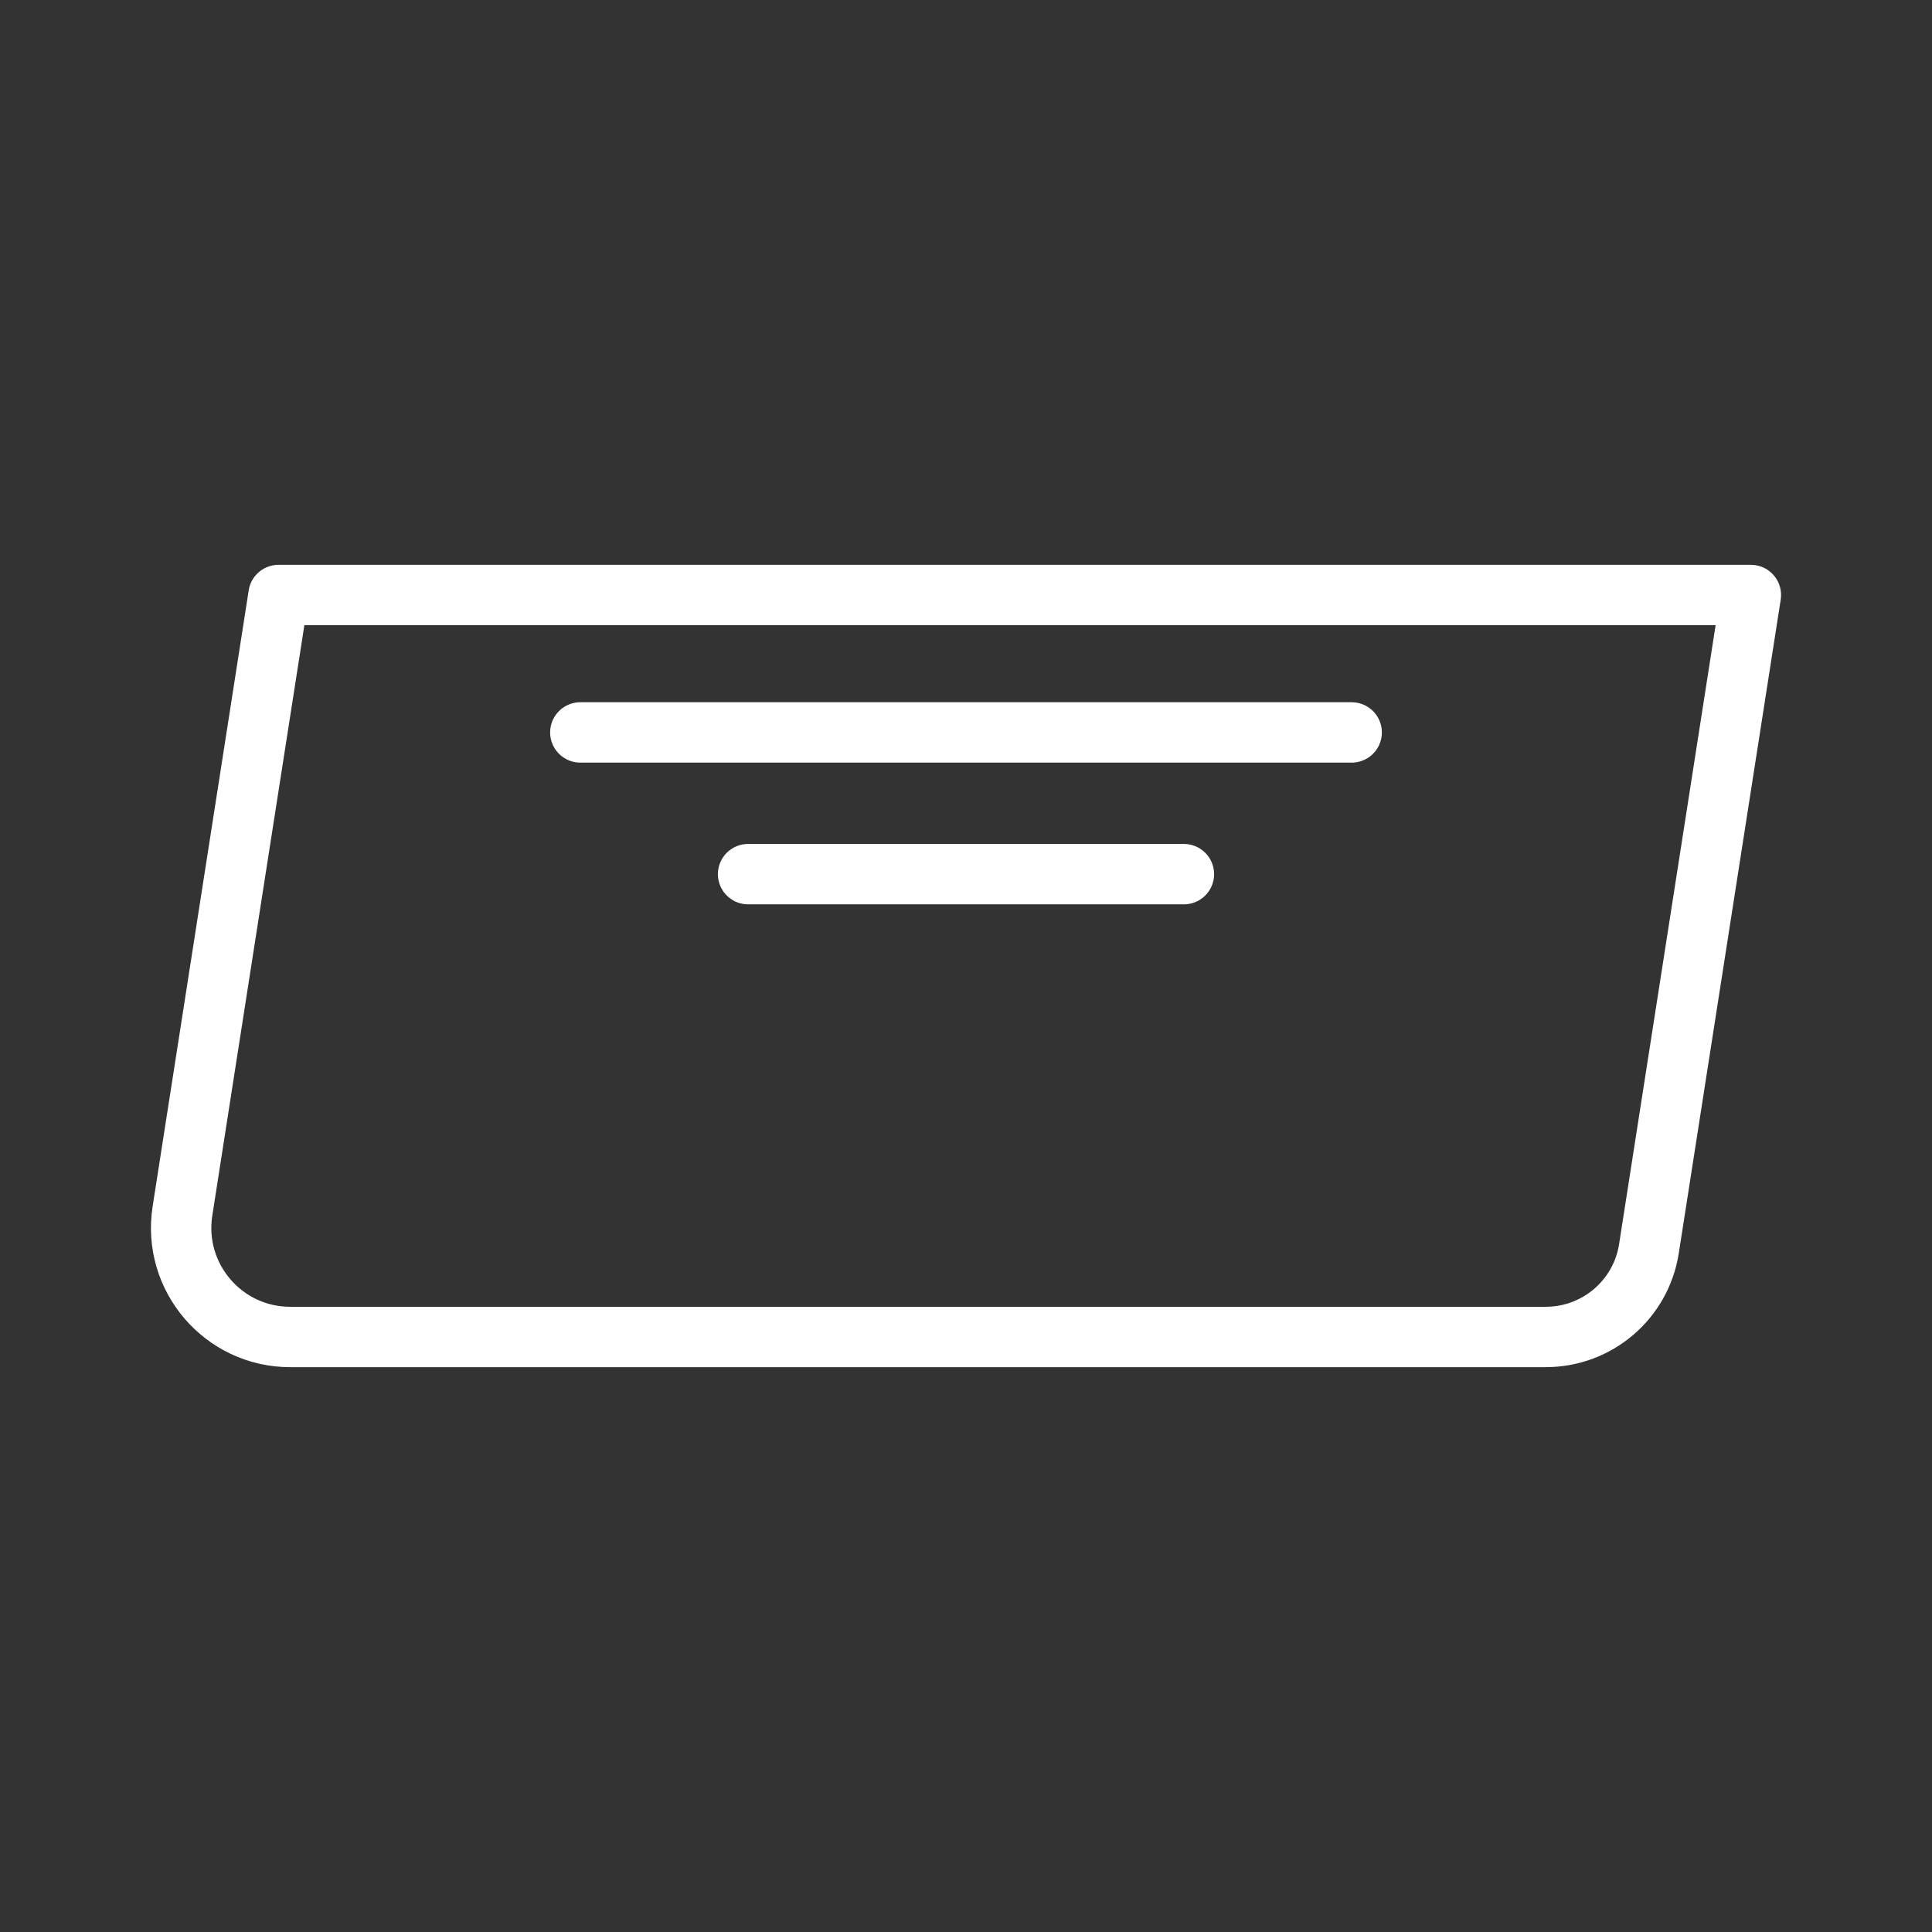 <ns0:svg xmlns:ns0="http://www.w3.org/2000/svg" id="b" viewBox="0 0 48 48" style="stroke-width:1.5px"><ns0:rect x="0" y="0" width="48" height="48" fill="#333333" stroke="none"/><ns0:defs style="stroke-width:1.5px"><ns0:style style="stroke-width:1.5px">.c{fill:none;stroke:#fff;stroke-linecap:round;stroke-linejoin:round;}</ns0:style></ns0:defs><ns0:path class="c" d="m38.407,33.217H7.211c-1.663,0-2.934-1.484-2.678-3.128l2.387-15.306h36.58l-2.533,16.242c-.197,1.261-1.283,2.191-2.56,2.191Z" style="stroke-width:1.5px" /><ns0:line class="c" x1="14.418" y1="18.197" x2="33.582" y2="18.197" style="stroke-width:1.5px" /><ns0:line class="c" x1="18.586" y1="21.718" x2="29.414" y2="21.718" style="stroke-width:1.5px" /></ns0:svg>